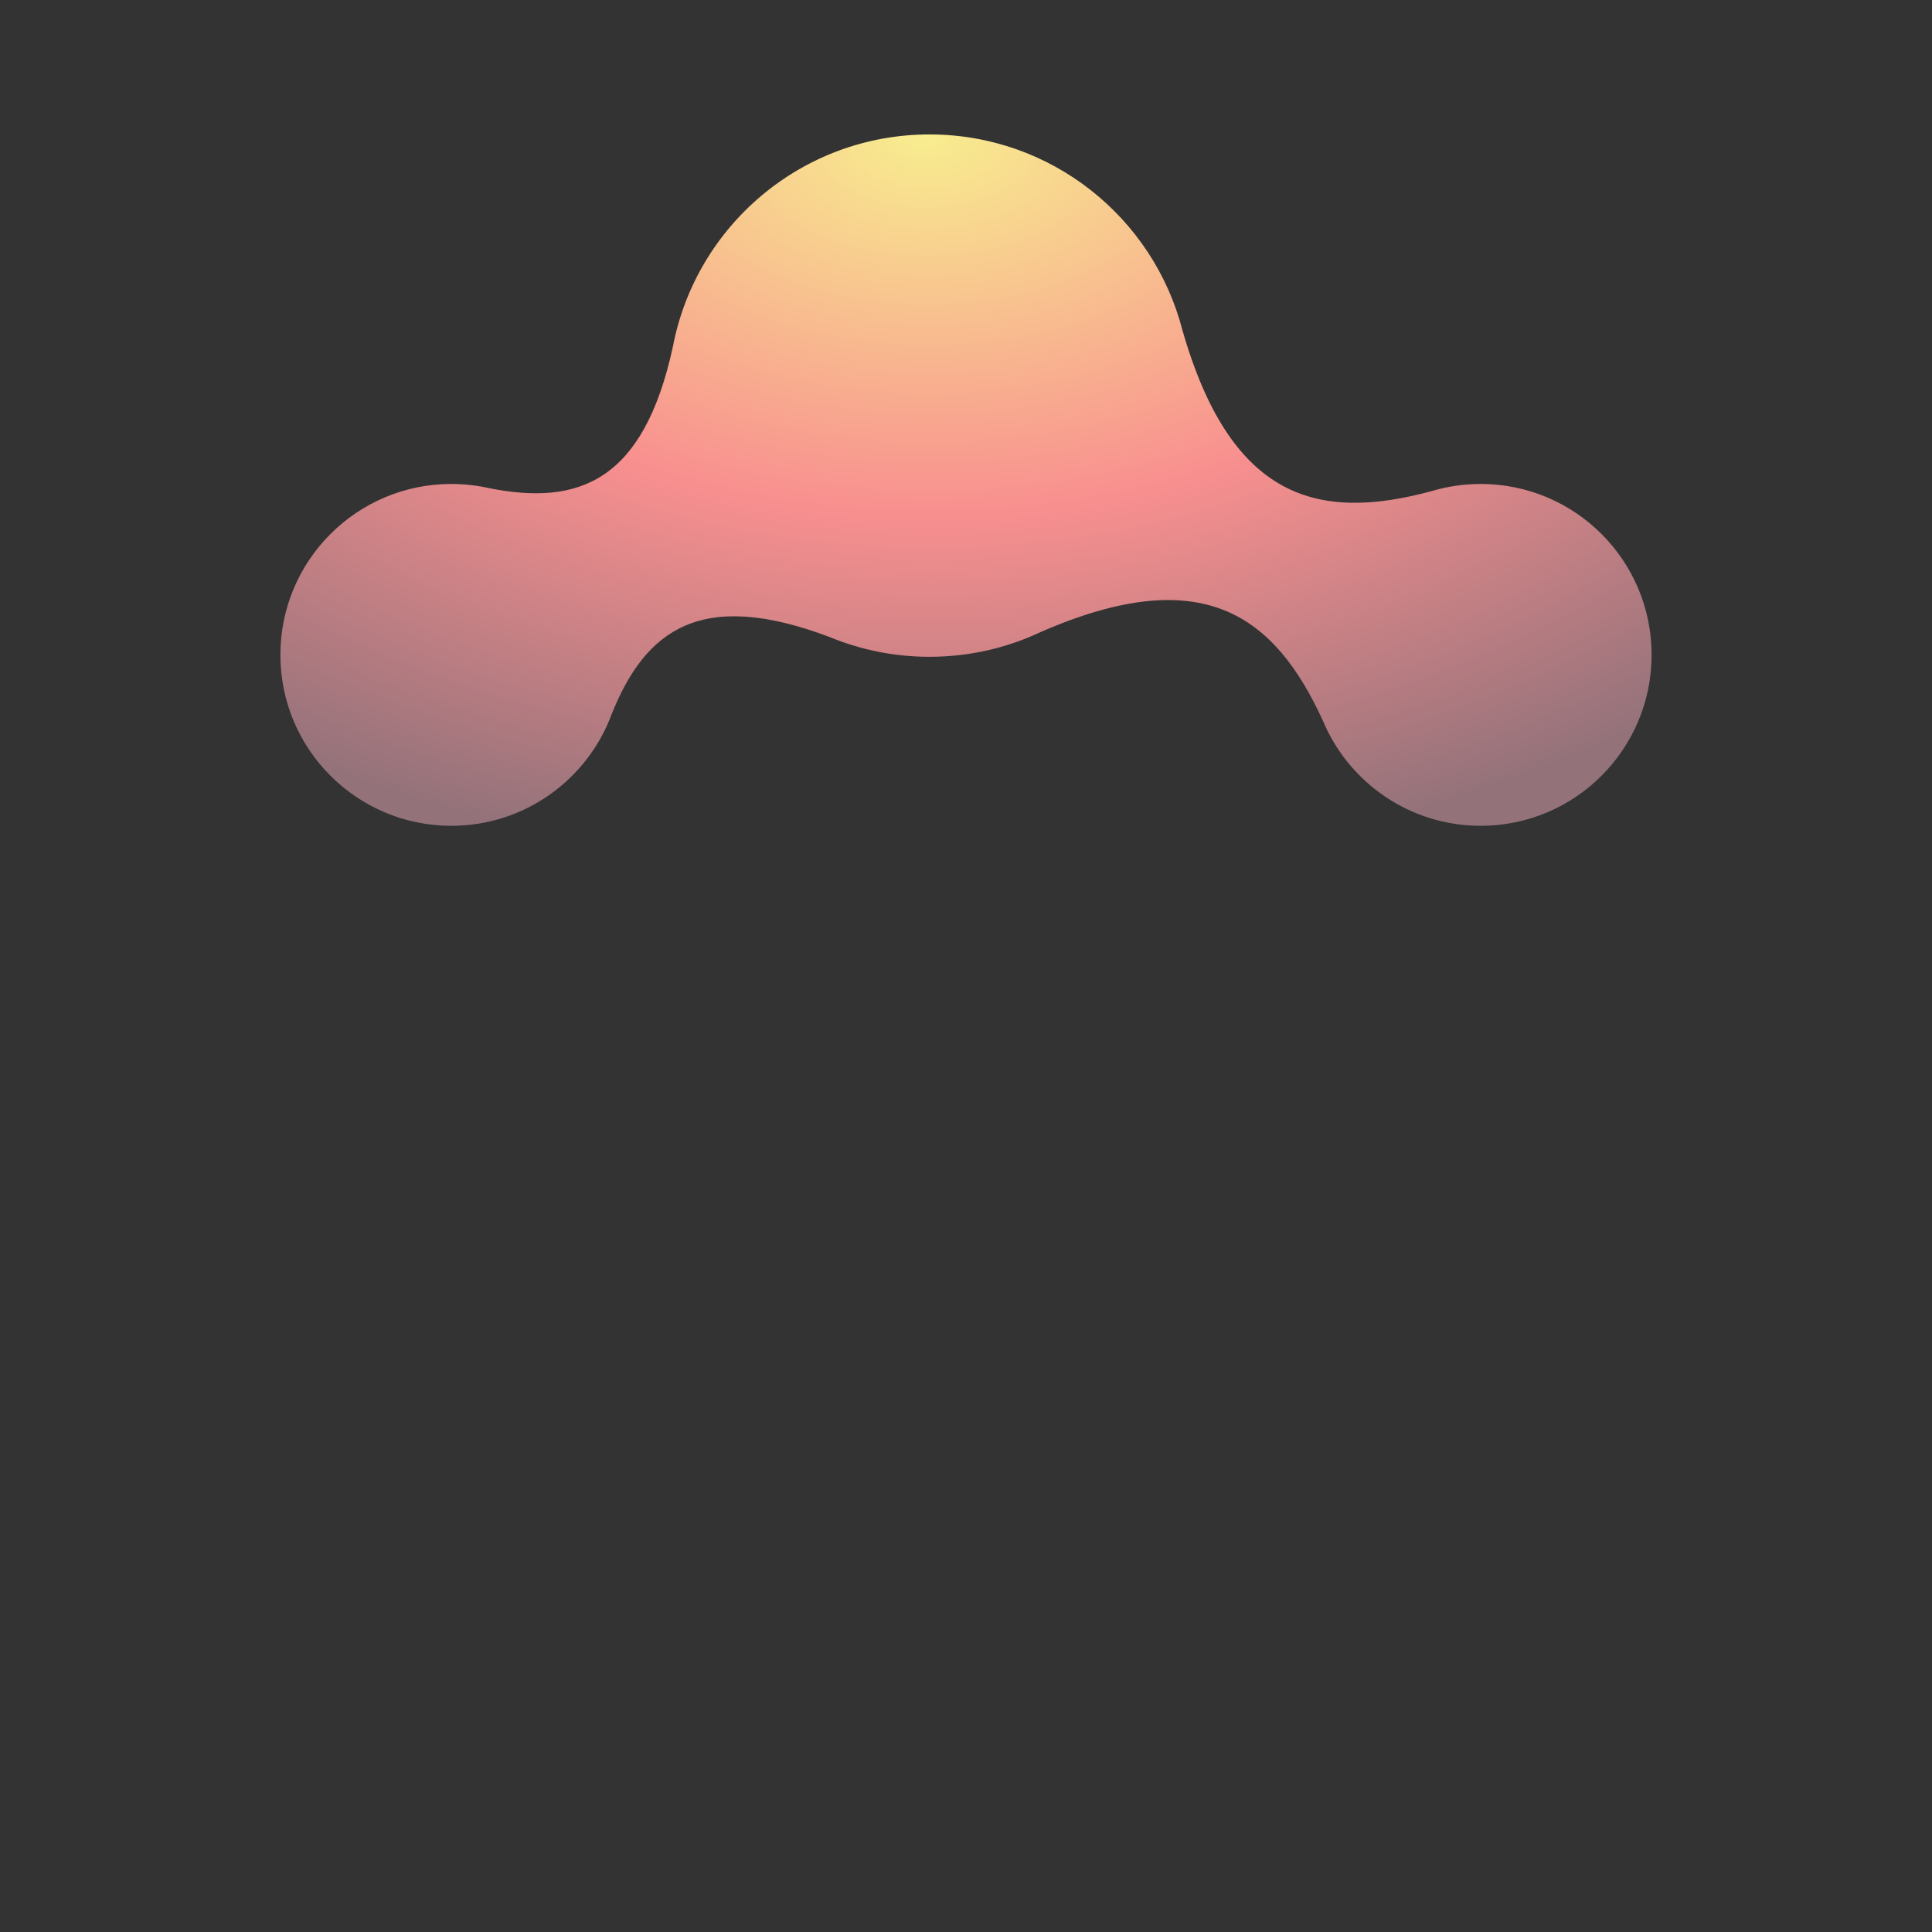 <svg width="503" height="503" viewBox="0 0 503 503" fill="none" xmlns="http://www.w3.org/2000/svg">
<rect x="0" y="0" width="503" height="503" fill="#333333" stroke="none"/>
<path fill-rule="evenodd" clip-rule="evenodd" d="M270.867 164.586C262.105 168.701 252.321 171 242 171C232.835 171 224.093 169.187 216.114 165.899C182.572 153.186 168.078 163.91 159.269 185.884C153.007 202.879 136.669 215 117.5 215C92.923 215 73 195.077 73 170.5C73 145.923 92.923 126 117.5 126C120.875 126 124.163 126.376 127.323 127.088C150.627 131.734 167.569 125.433 175.207 90.18C181.202 58.754 208.827 35 242 35C273.677 35 300.296 56.66 307.852 85.978C320.559 130.296 343.39 135.801 372.725 127.861C376.772 126.65 381.06 126 385.5 126C410.077 126 430 145.923 430 170.5C430 195.077 410.077 215 385.5 215C367.081 215 351.275 203.809 344.511 187.855C331.921 160.187 313.12 146.107 270.867 164.586Z" fill="url(#paint0_radial_4_509)"/>
<defs>
<radialGradient id="paint0_radial_4_509" cx="0" cy="0" r="1" gradientUnits="userSpaceOnUse" gradientTransform="translate(240.5 35) rotate(91.034) scale(194.032 309.717)">
<stop stop-color="#F8ED8F"/>
<stop offset="0.51" stop-color="#F88F8F"/>
<stop offset="1" stop-color="#93727A"/>
</radialGradient>
</defs>
</svg>
